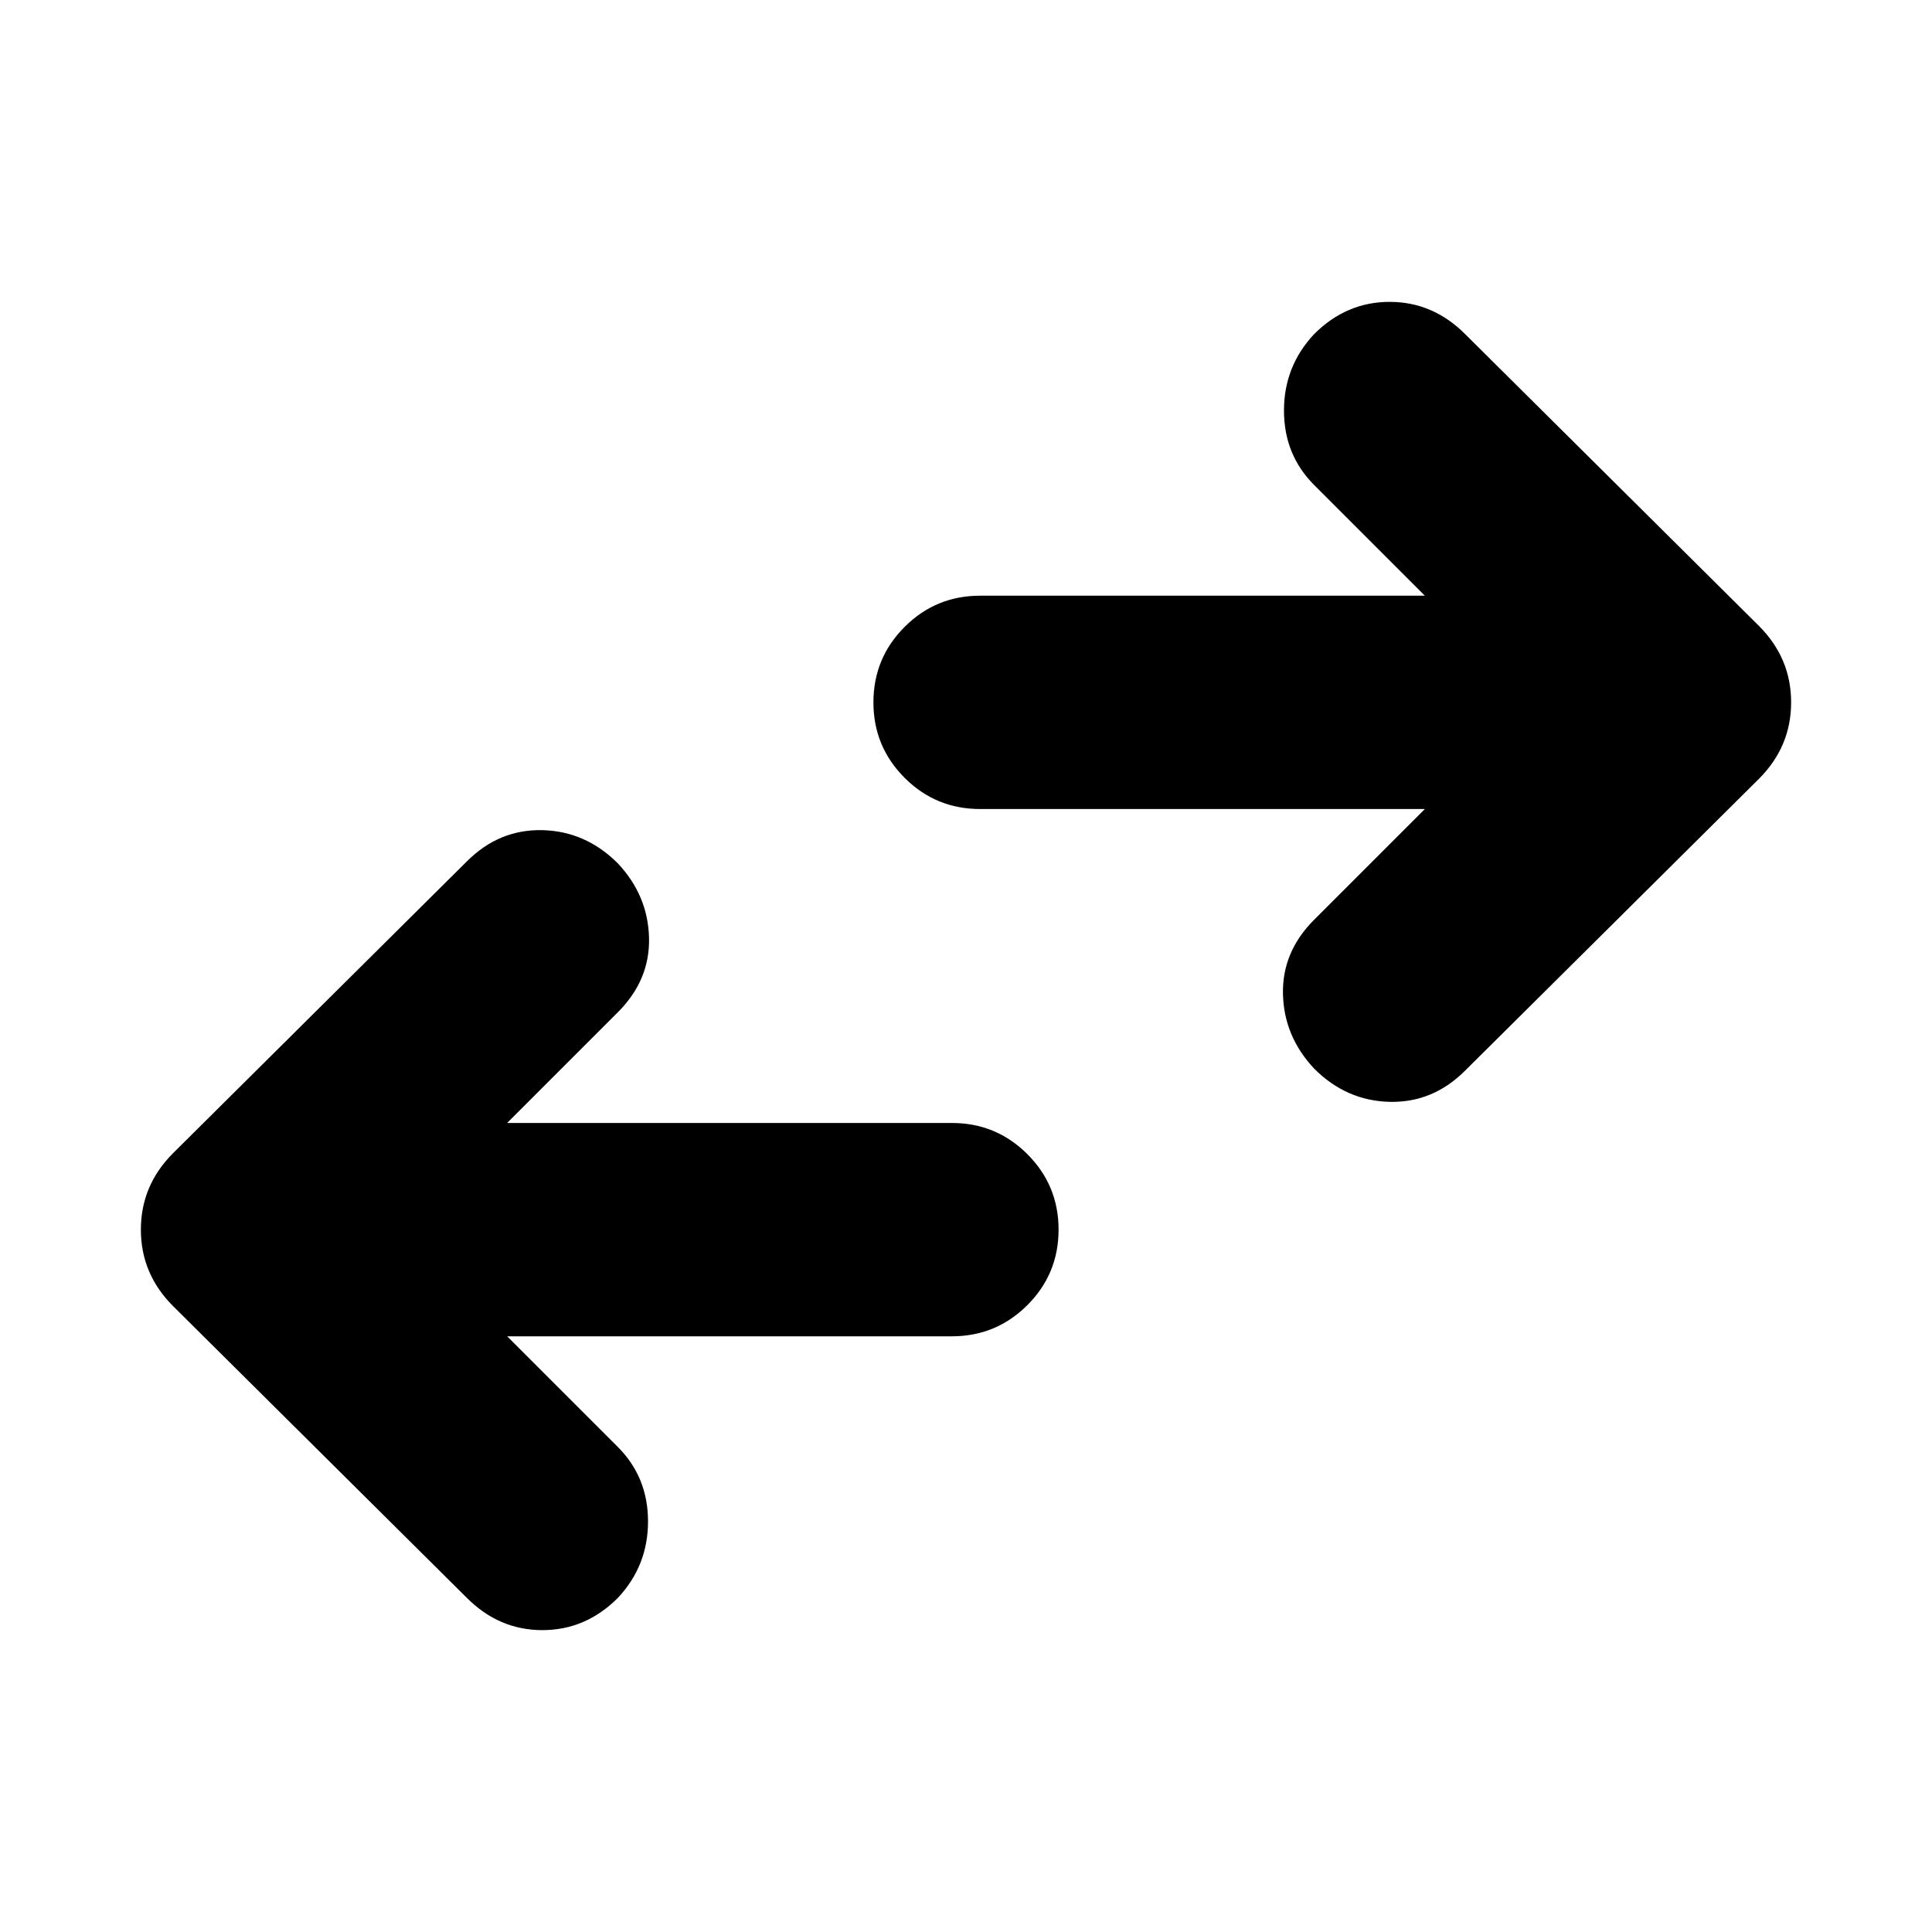 <svg xmlns="http://www.w3.org/2000/svg" height="24" viewBox="0 -960 960 960" width="24"><path d="m252-296 55 55q15 15 15 37t-15 38q-16 16-37.5 16T232-166L86-311q-8-8-12-17.5T70-349q0-11 4-20.5T86-387l146-145q16-16 37.5-15.5T307-531q15 16 15.5 37T307-457l-55 55h221q22 0 37.5 15.5T526-349q0 22-15.5 37.5T473-296H252Zm456-262H487q-22 0-37.5-15.5T434-611q0-22 15.5-37.5T487-664h221l-55-55q-15-15-15-37t15-38q16-16 37.5-16t37.5 16l146 145q8 8 12 17.5t4 20.5q0 11-4 20.5T874-573L728-428q-16 16-37.5 15.5T653-429q-15-16-15.5-37t15.5-37l55-55Z"/></svg>